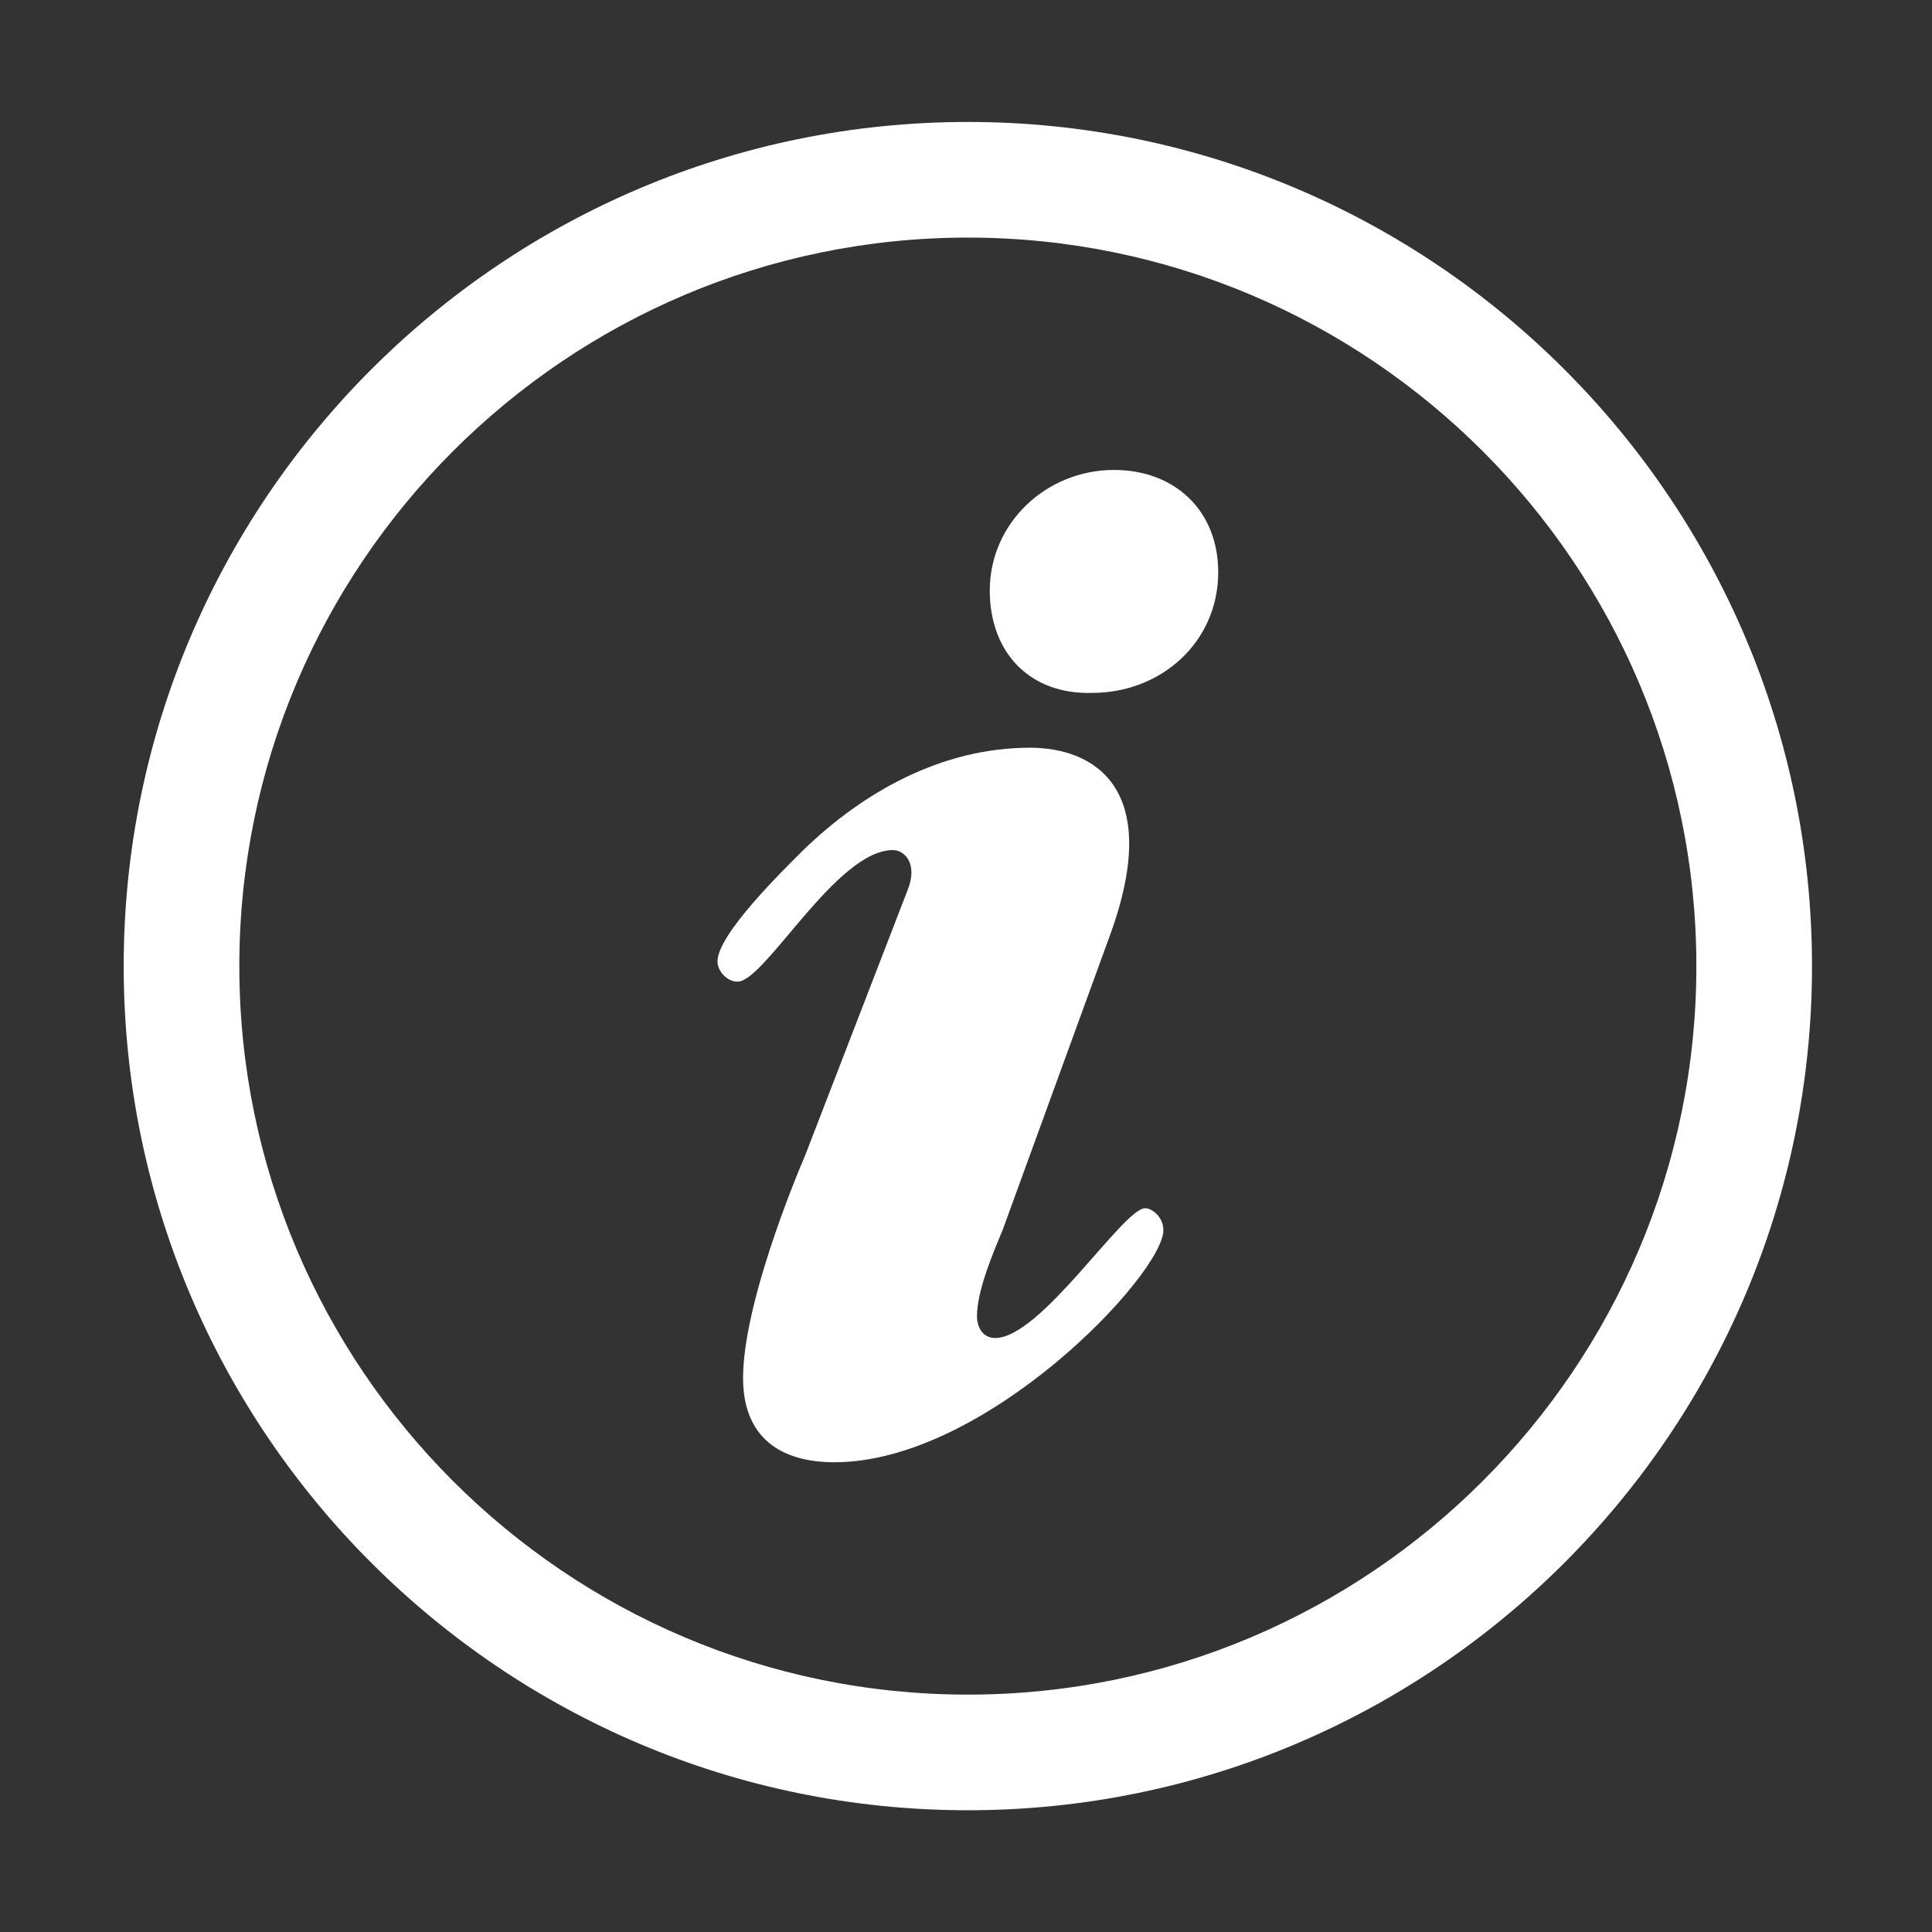 <?xml version="1.0" standalone="no"?><!DOCTYPE svg PUBLIC "-//W3C//DTD SVG 1.1//EN" "http://www.w3.org/Graphics/SVG/1.1/DTD/svg11.dtd"><svg t="1547000605378" class="icon" style="" viewBox="0 0 1024 1024" version="1.1" xmlns="http://www.w3.org/2000/svg" p-id="6497" xmlns:xlink="http://www.w3.org/1999/xlink" width="200" height="200"><rect x="0" y="0" width="1024" height="1024" fill="#333333" stroke="none"/><defs><style type="text/css"></style></defs><path d="M512.98 64.636c-246.707 0-447.421 200.714-447.421 447.421 0 246.701 200.714 447.415 447.421 447.415s447.421-200.714 447.421-447.415c0-246.707-200.715-447.421-447.421-447.421z m0 833.545c-212.913 0-386.13-173.218-386.13-386.125 0-212.913 173.218-386.13 386.13-386.13s386.13 173.218 386.13 386.13c0 212.908-173.218 386.125-386.13 386.125z" p-id="6498" fill="#ffffff"></path><path d="M606.931 640.392c-11.622 0-55.209 68.771-79.424 68.771-6.78 0-9.686-5.813-9.686-11.625 0-13.559 8.715-33.899 13.559-45.521l57.148-156.914c28.089-77.488-8.718-98.795-42.618-98.795-46.492 0-88.142 23.245-120.105 54.24-10.655 10.655-45.524 44.555-45.524 59.084 0 4.844 4.843 10.656 10.656 10.656 14.529 0 52.302-69.739 82.328-69.739 5.814 0 13.562 6.78 7.752 21.309L426.774 612.304c-5.811 13.559-32.932 79.424-32.932 118.167 0 30.995 19.373 44.555 48.432 44.555 80.392 0 174.345-99.765 174.345-123.01-0.002-6.78-5.814-11.625-9.688-11.625zM590.464 249.082c-35.836 0-65.864 28.089-65.864 63.928 0 32.932 21.31 55.21 54.242 54.239 36.805 0 66.832-27.121 66.832-63.928 0-32.929-23.247-54.239-55.21-54.239z" p-id="6499" fill="#ffffff"></path></svg>